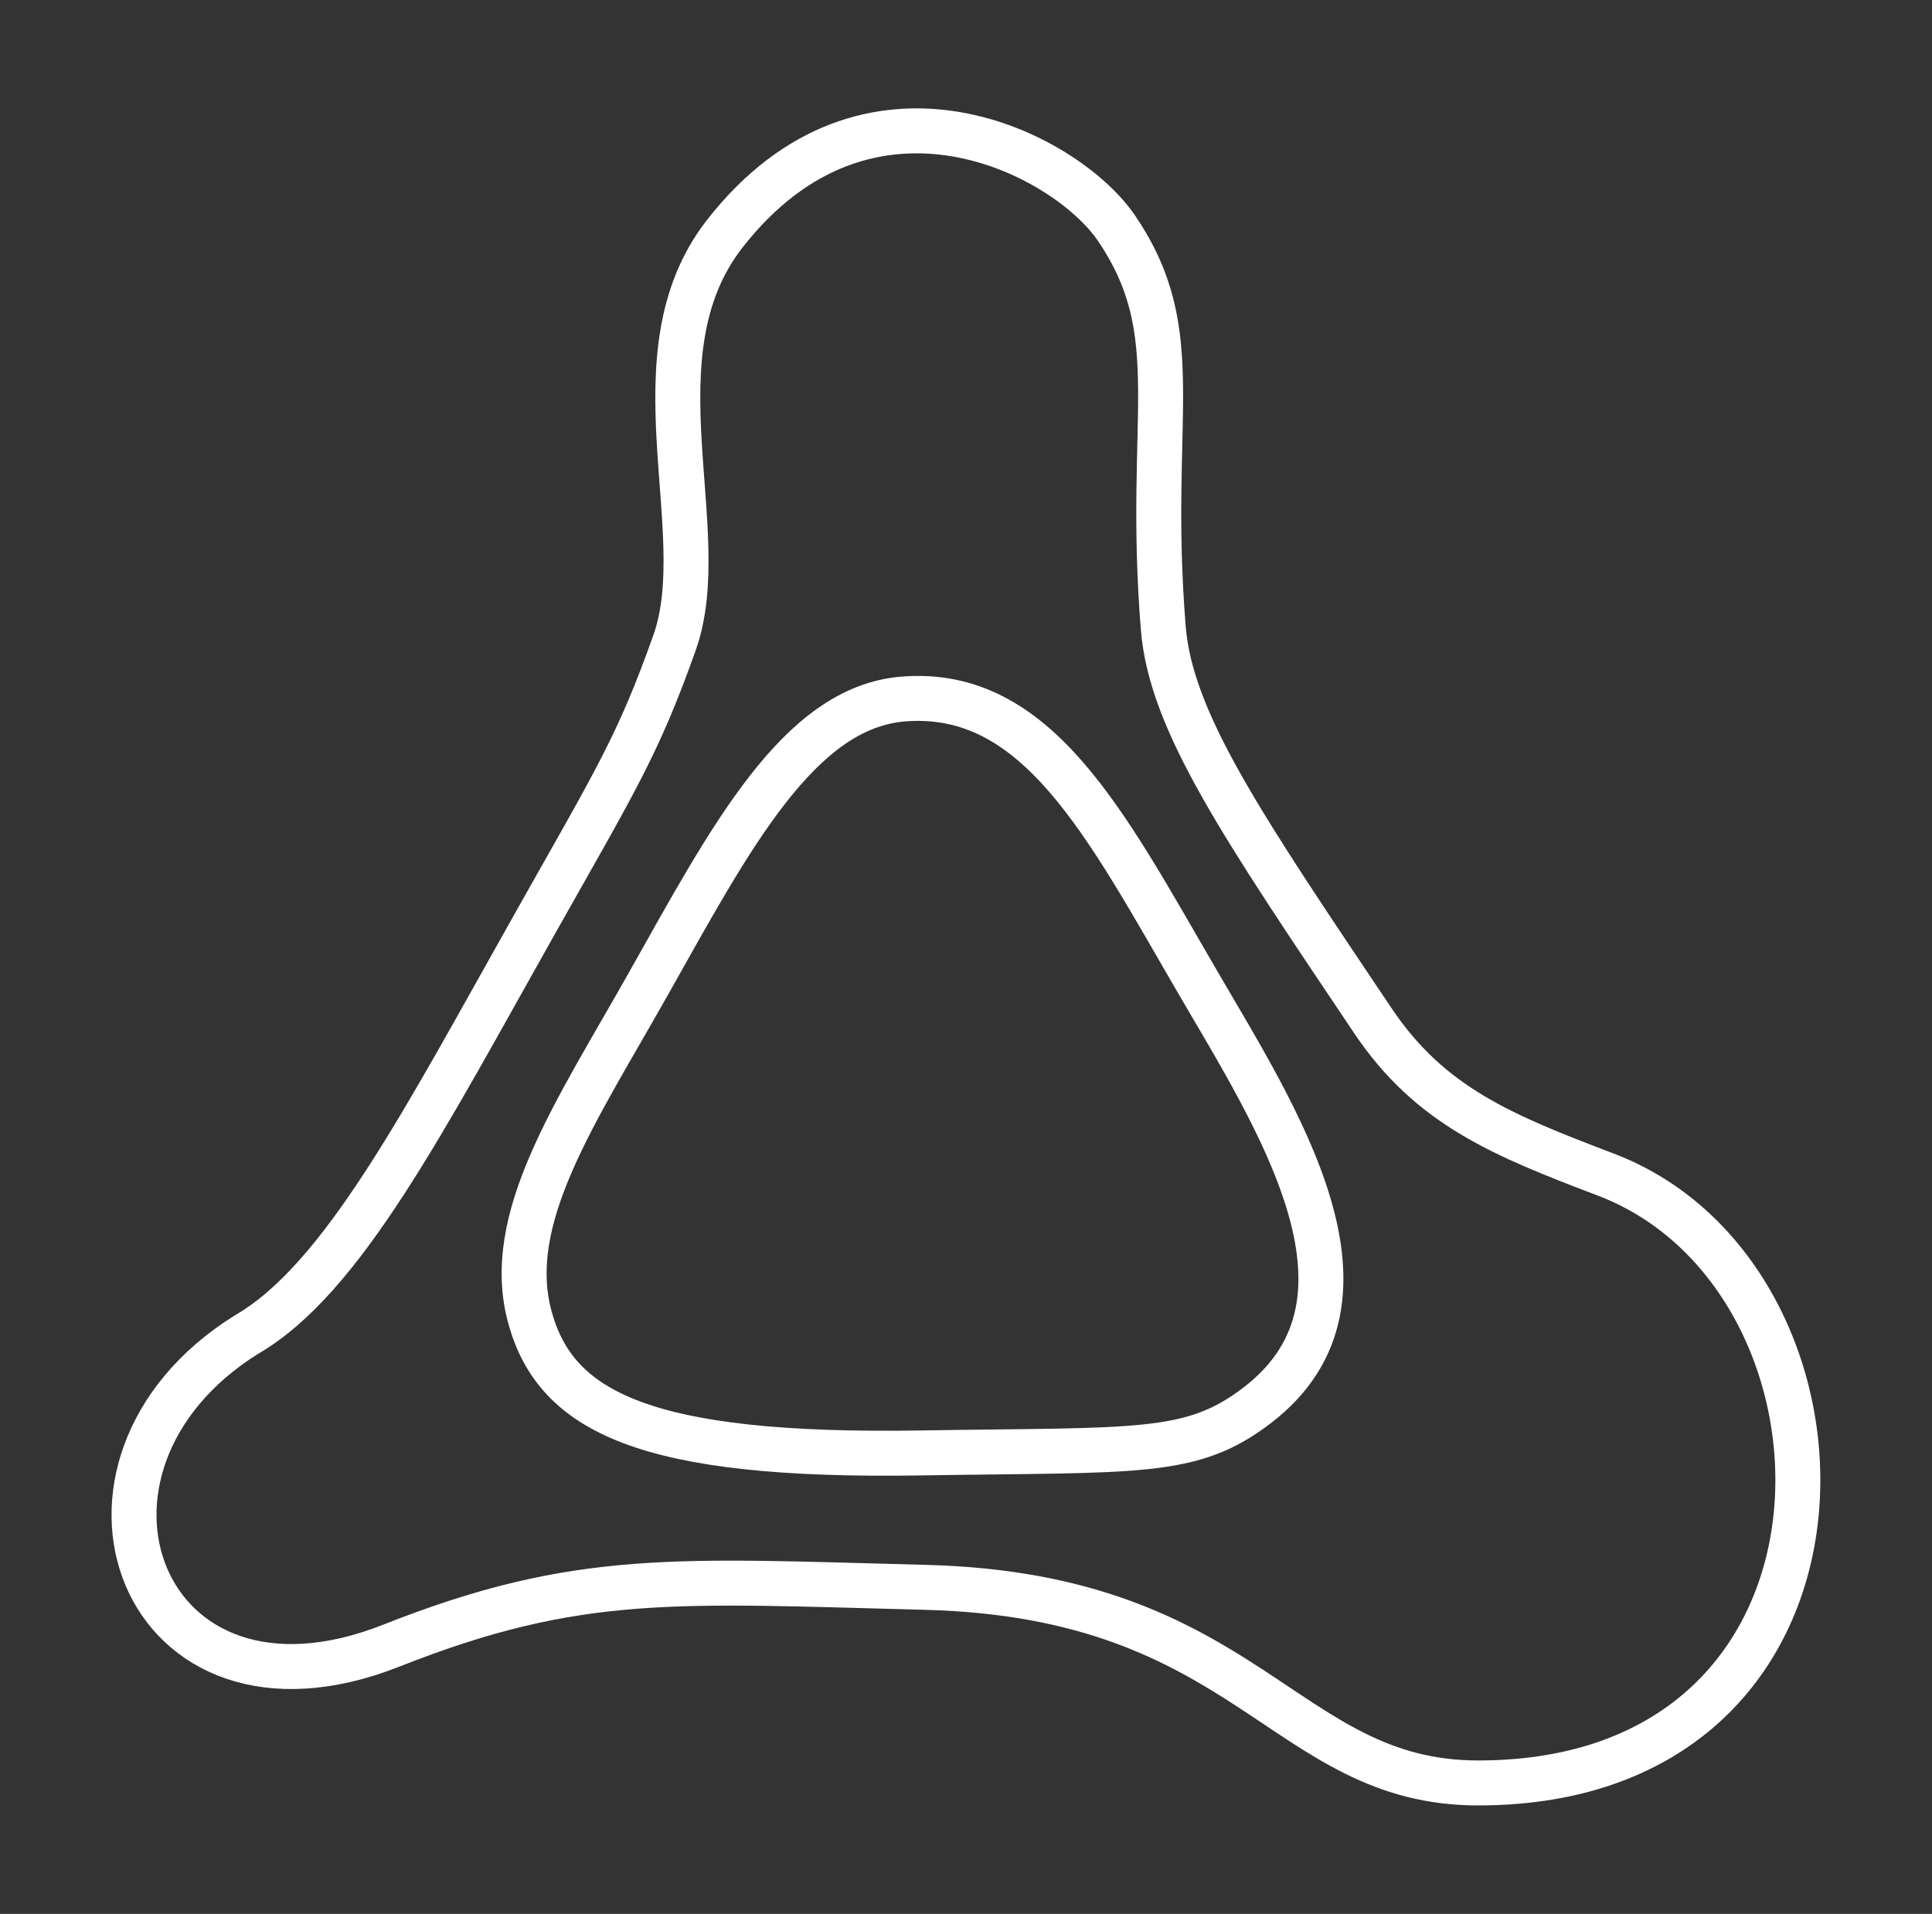 <?xml version="1.0" encoding="UTF-8" standalone="no"?>
<svg
   version="1.1"
   width="42.966"
   height="42.569"
   viewBox="0,0,42.966,42.569"
   id="svg10"
   sodipodi:docname="amazon_lune.svg"
   inkscape:version="1.2.2 (b0a8486541, 2022-12-01)"
   xml:space="preserve"
   xmlns:inkscape="http://www.inkscape.org/namespaces/inkscape"
   xmlns:sodipodi="http://sodipodi.sourceforge.net/DTD/sodipodi-0.dtd"
   xmlns="http://www.w3.org/2000/svg"
   xmlns:svg="http://www.w3.org/2000/svg"><rect x="0" y="0" width="42.966" height="42.569" fill="#333333" stroke="none"/><defs
     id="defs14" /><sodipodi:namedview
     id="namedview12"
     pagecolor="#505050"
     bordercolor="#eeeeee"
     borderopacity="1"
     inkscape:showpageshadow="0"
     inkscape:pageopacity="0"
     inkscape:pagecheckerboard="0"
     inkscape:deskcolor="#505050"
     showgrid="false"
     inkscape:zoom="7.2339656"
     inkscape:cx="12.994256"
     inkscape:cy="22.809066"
     inkscape:window-width="1918"
     inkscape:window-height="1053"
     inkscape:window-x="0"
     inkscape:window-y="0"
     inkscape:window-maximized="1"
     inkscape:current-layer="svg10" /><path
     style="fill:none;stroke:#ffffff;stroke-width:1;stroke-linecap:round;stroke-linejoin:round;stroke-opacity:1;stop-color:#000000"
     d="m 5.474,29.688 c 2.153,-1.238 3.967,-4.788 6.463,-9.217 1.762,-3.126 2.261,-3.91 3.066,-6.182 0.879,-2.479 -0.977,-6.401 1.108,-9.081 3.198,-4.109 7.601,-1.776 8.715,-0.138 1.612,2.368 0.664,4.18 1.044,8.896 0.168,2.09 1.764,4.419 4.659,8.733 1.281,1.909 2.895,2.555 5.185,3.427 6.009,2.289 6.204,13.53 -2.841,13.53 -4.329,1.39e-4 -5.09,-4.164 -12.278,-4.35 C 15.045,35.163 12.863,34.956 8.705,36.601 3.117,38.812 0.827,32.599 5.474,29.688 Z"
     id="path1042" /><path
     style="fill:none;stroke:#ffffff;stroke-width:1;stroke-linecap:round;stroke-linejoin:round;stroke-opacity:1;stop-color:#000000"
     d="m 11.789,29.314 c -0.615,-2.205 1.013,-4.561 2.64,-7.45 1.815,-3.225 3.333,-6.131 5.661,-6.317 2.977,-0.238 4.5,2.779 6.521,6.255 1.772,3.047 4.426,7.077 1.363,9.443 -1.472,1.137 -2.641,0.993 -7.509,1.071 -6.133,0.098 -8.095,-0.918 -8.676,-3.001 z"
     id="path995" /></svg>

